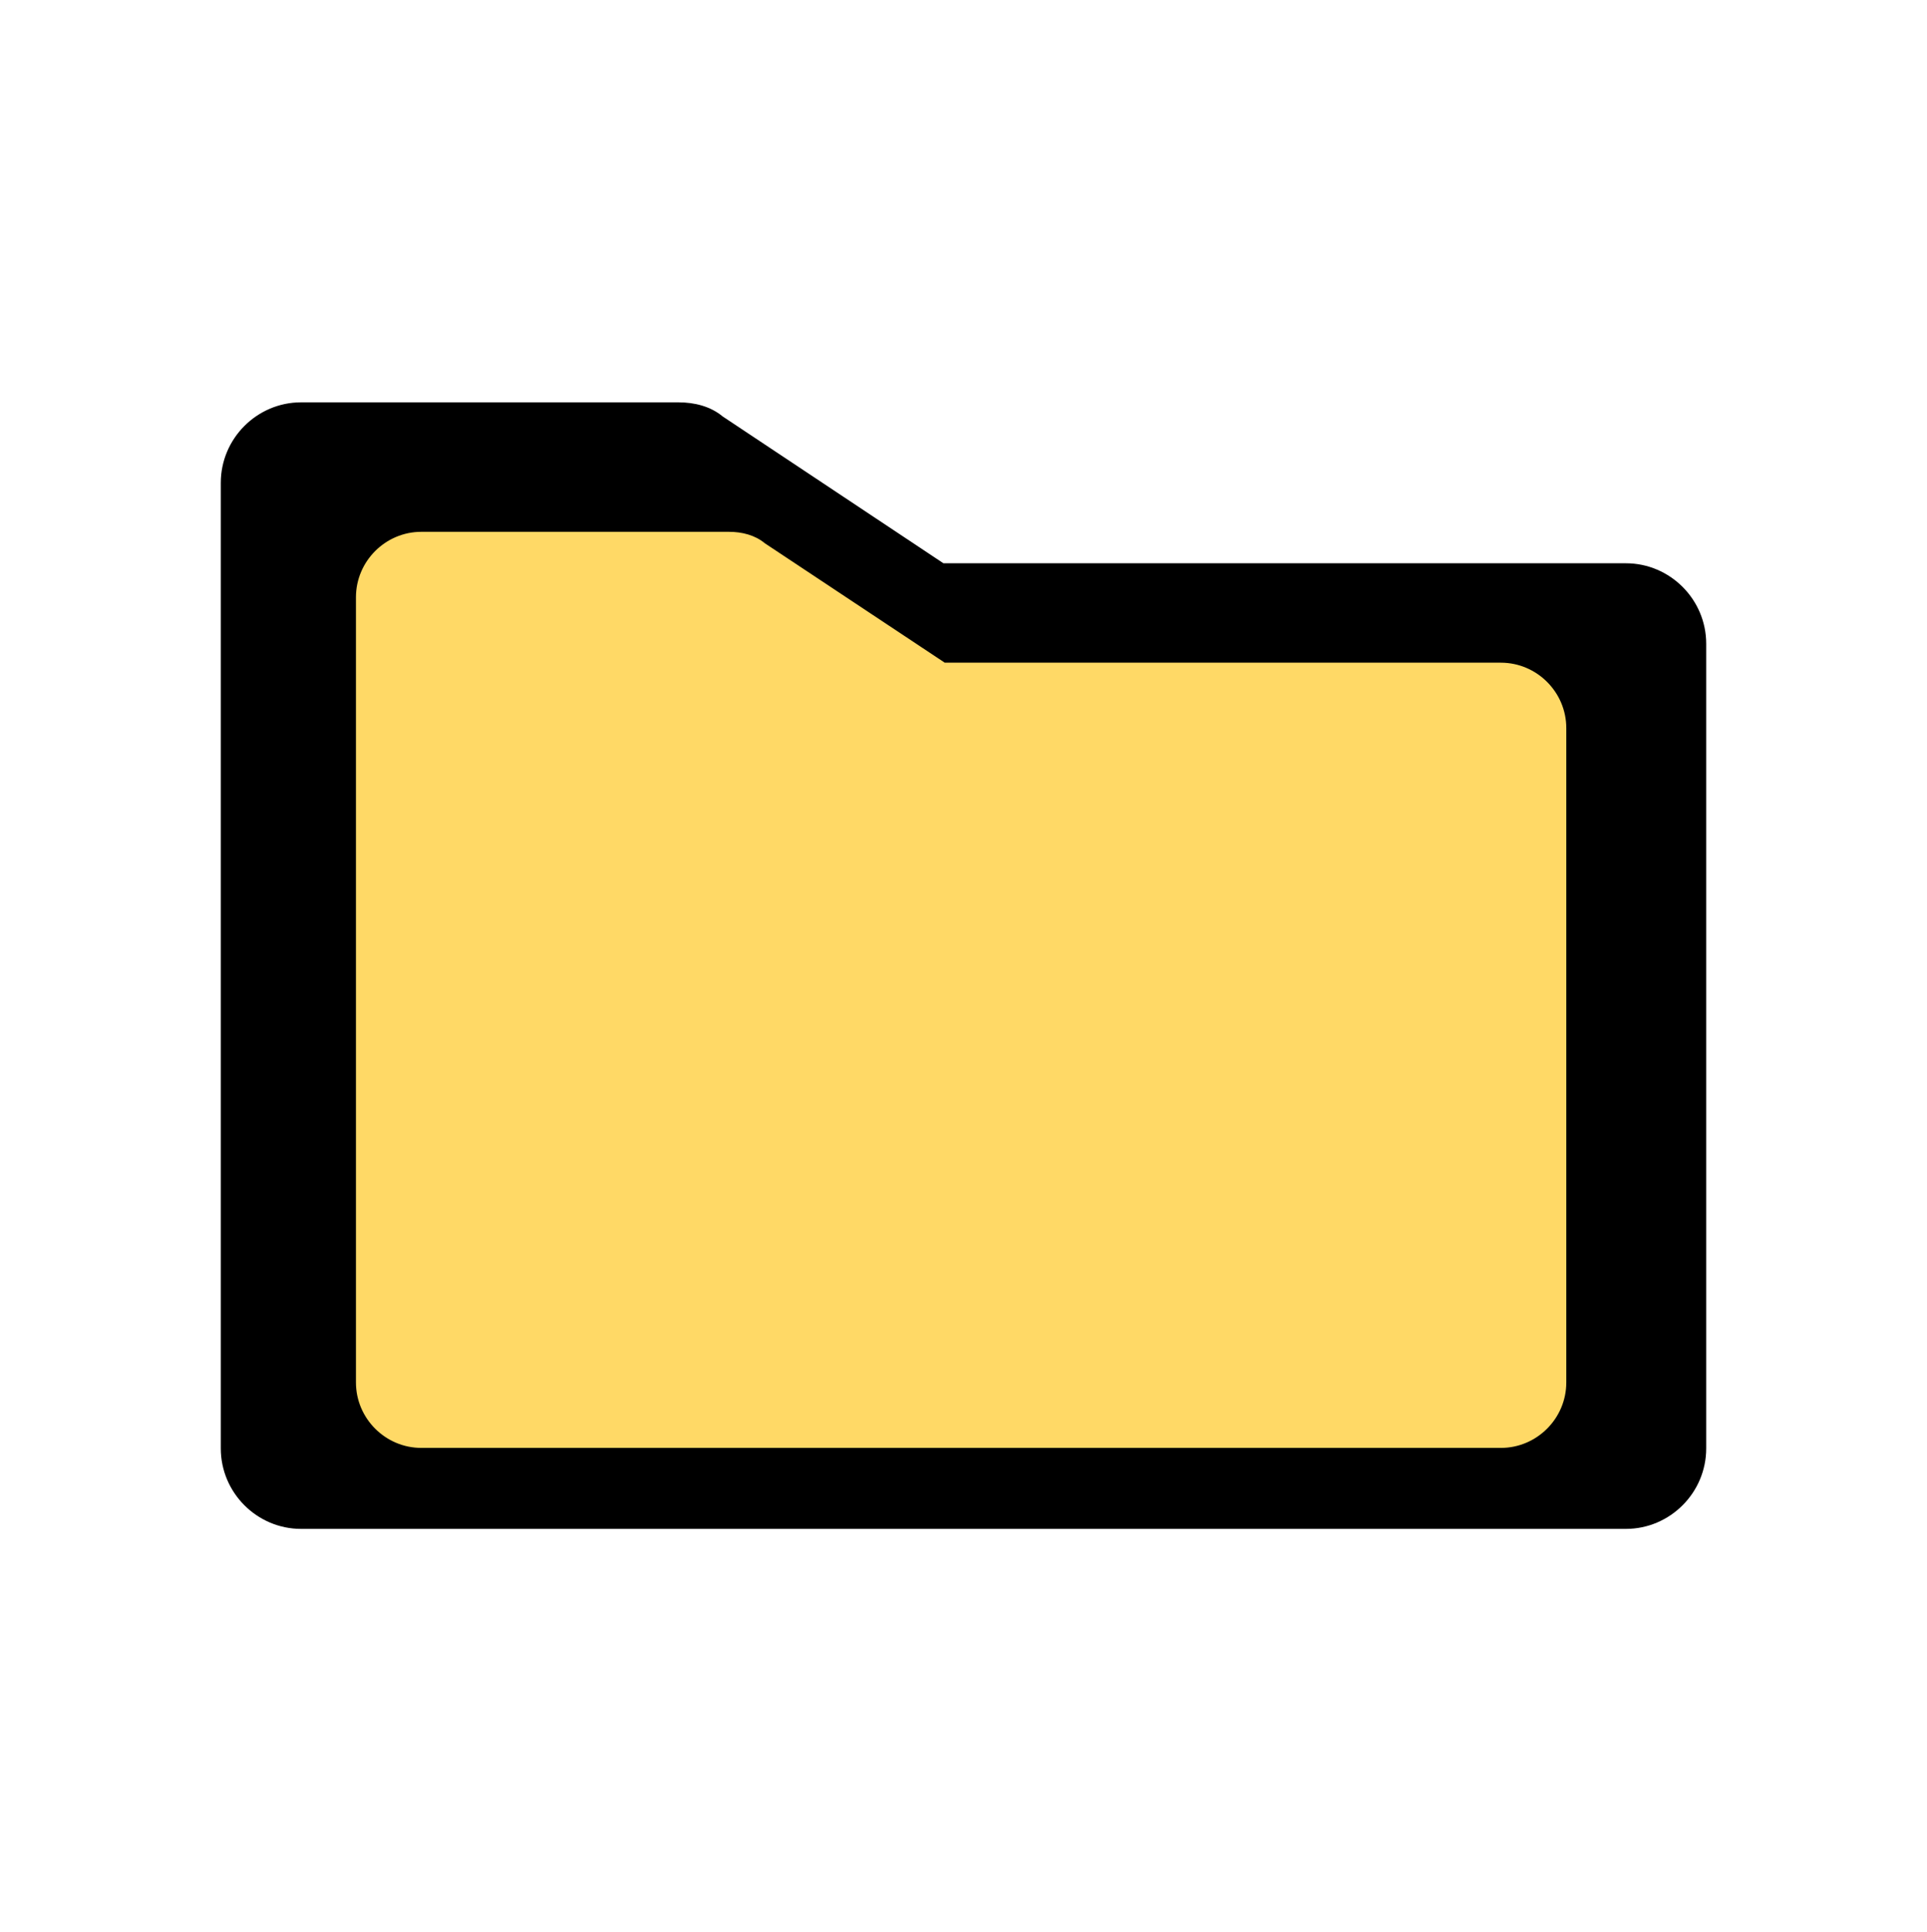 <svg width="405" height="406" xmlns="http://www.w3.org/2000/svg" xmlns:xlink="http://www.w3.org/1999/xlink" xml:space="preserve" overflow="hidden"><g transform="translate(-1056 -1855)"><path d="M341.719 320.625 63.281 320.625C54 320.625 46.406 313.031 46.406 303.75L46.406 101.25C46.406 91.969 54 84.375 63.281 84.375L142.594 84.375C145.969 84.375 149.344 85.219 151.875 87.328L198.281 118.125 341.719 118.125C351 118.125 358.594 125.719 358.594 135L358.594 303.75C358.594 313.031 351 320.625 341.719 320.625Z" transform="matrix(1 0 0 1.002 1056 1855)"/><g><g><g><path d="M1371.44 2159.25 1144.56 2159.25C1137 2159.25 1130.81 2153.06 1130.81 2145.5L1130.81 1980.5C1130.81 1972.94 1137 1966.75 1144.56 1966.75L1209.19 1966.75C1211.94 1966.75 1214.69 1967.44 1216.75 1969.16L1254.56 1994.25 1371.44 1994.25C1379 1994.25 1385.19 2000.44 1385.19 2008L1385.19 2145.5C1385.19 2153.06 1379 2159.25 1371.44 2159.25Z" fill="#FFD966"/></g></g></g></g></svg>